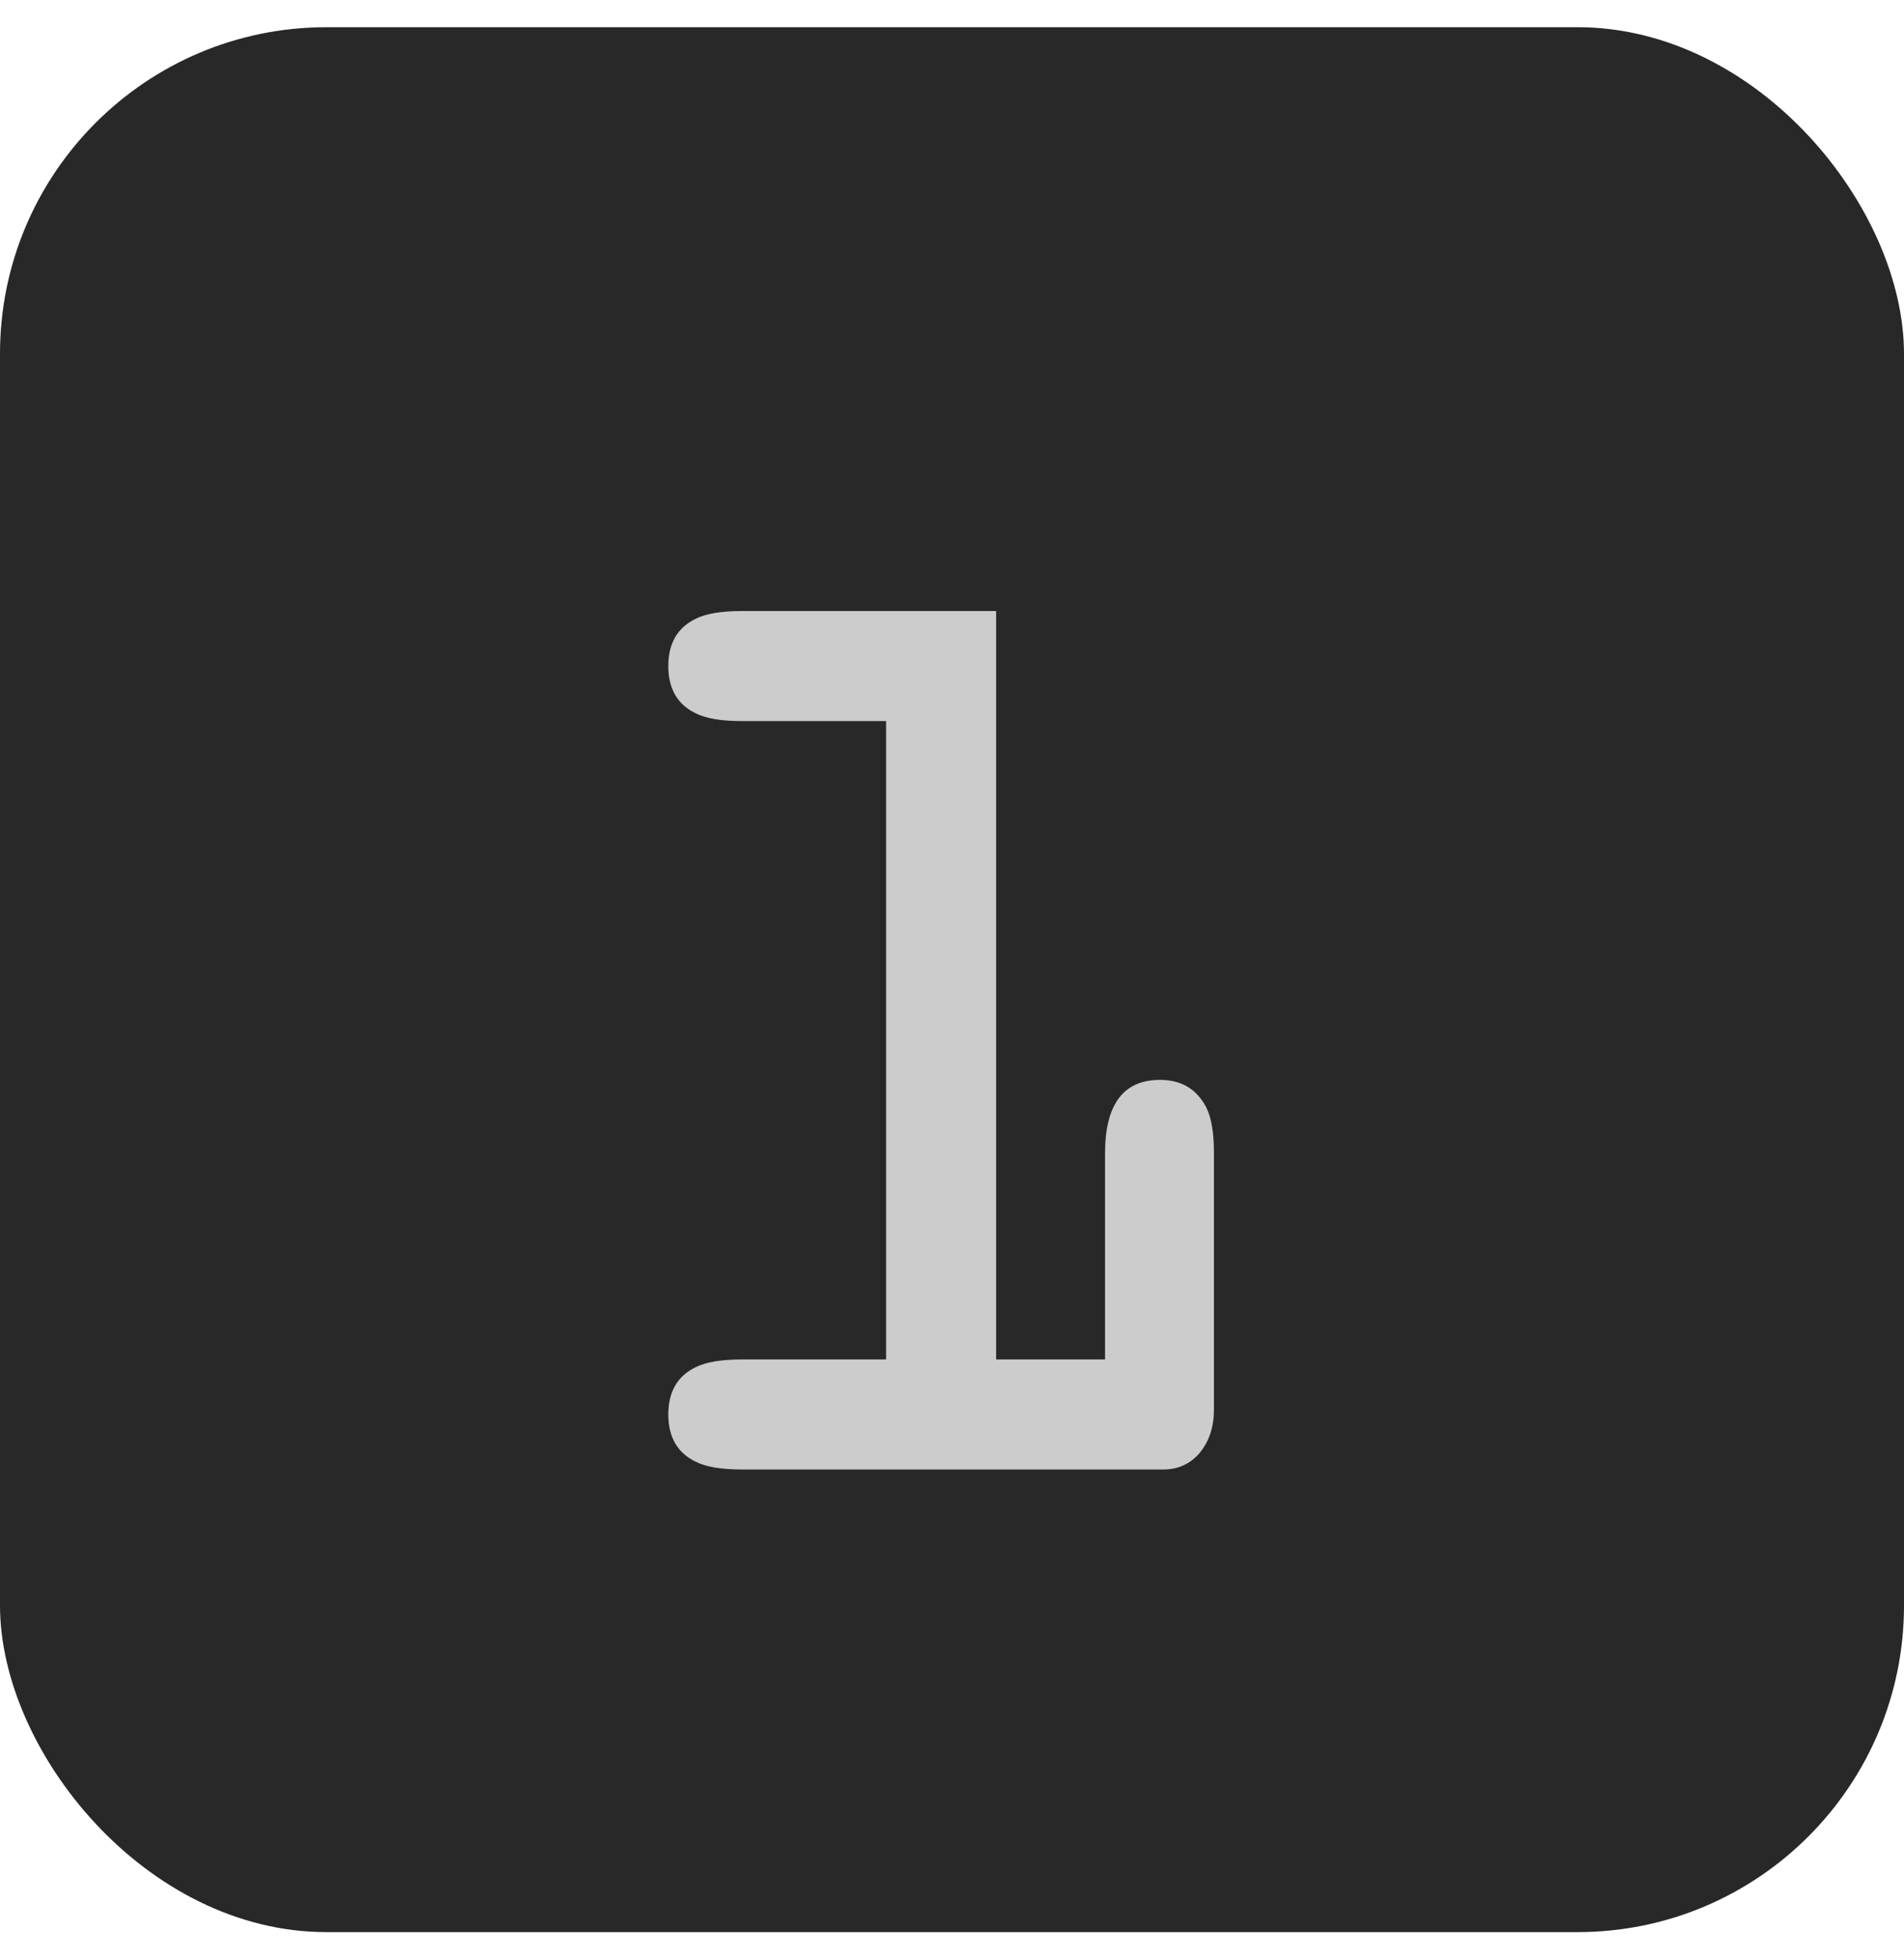 <svg width="35" height="36" viewBox="0 0 35 36" fill="none" xmlns="http://www.w3.org/2000/svg">
<rect y="0.5" width="35" height="35" rx="6" fill="#282828"/>
<path d="M18.311 24.978H20.313V21.196C20.313 20.293 20.65 19.841 21.324 19.841C21.715 19.841 21.998 20.01 22.174 20.347C22.268 20.536 22.315 20.812 22.315 21.176V25.908C22.315 26.218 22.228 26.481 22.052 26.697C21.877 26.899 21.655 27 21.385 27H13.64C13.262 27 12.979 26.953 12.791 26.858C12.454 26.697 12.285 26.407 12.285 25.989C12.285 25.571 12.454 25.281 12.791 25.119C12.979 25.025 13.262 24.978 13.64 24.978H16.289V13.249H13.64C13.262 13.249 12.979 13.202 12.791 13.107C12.454 12.946 12.285 12.656 12.285 12.238C12.285 11.82 12.454 11.53 12.791 11.368C12.979 11.274 13.262 11.227 13.64 11.227H18.311V24.978Z" fill="#CCCCCC"/>
</svg>
